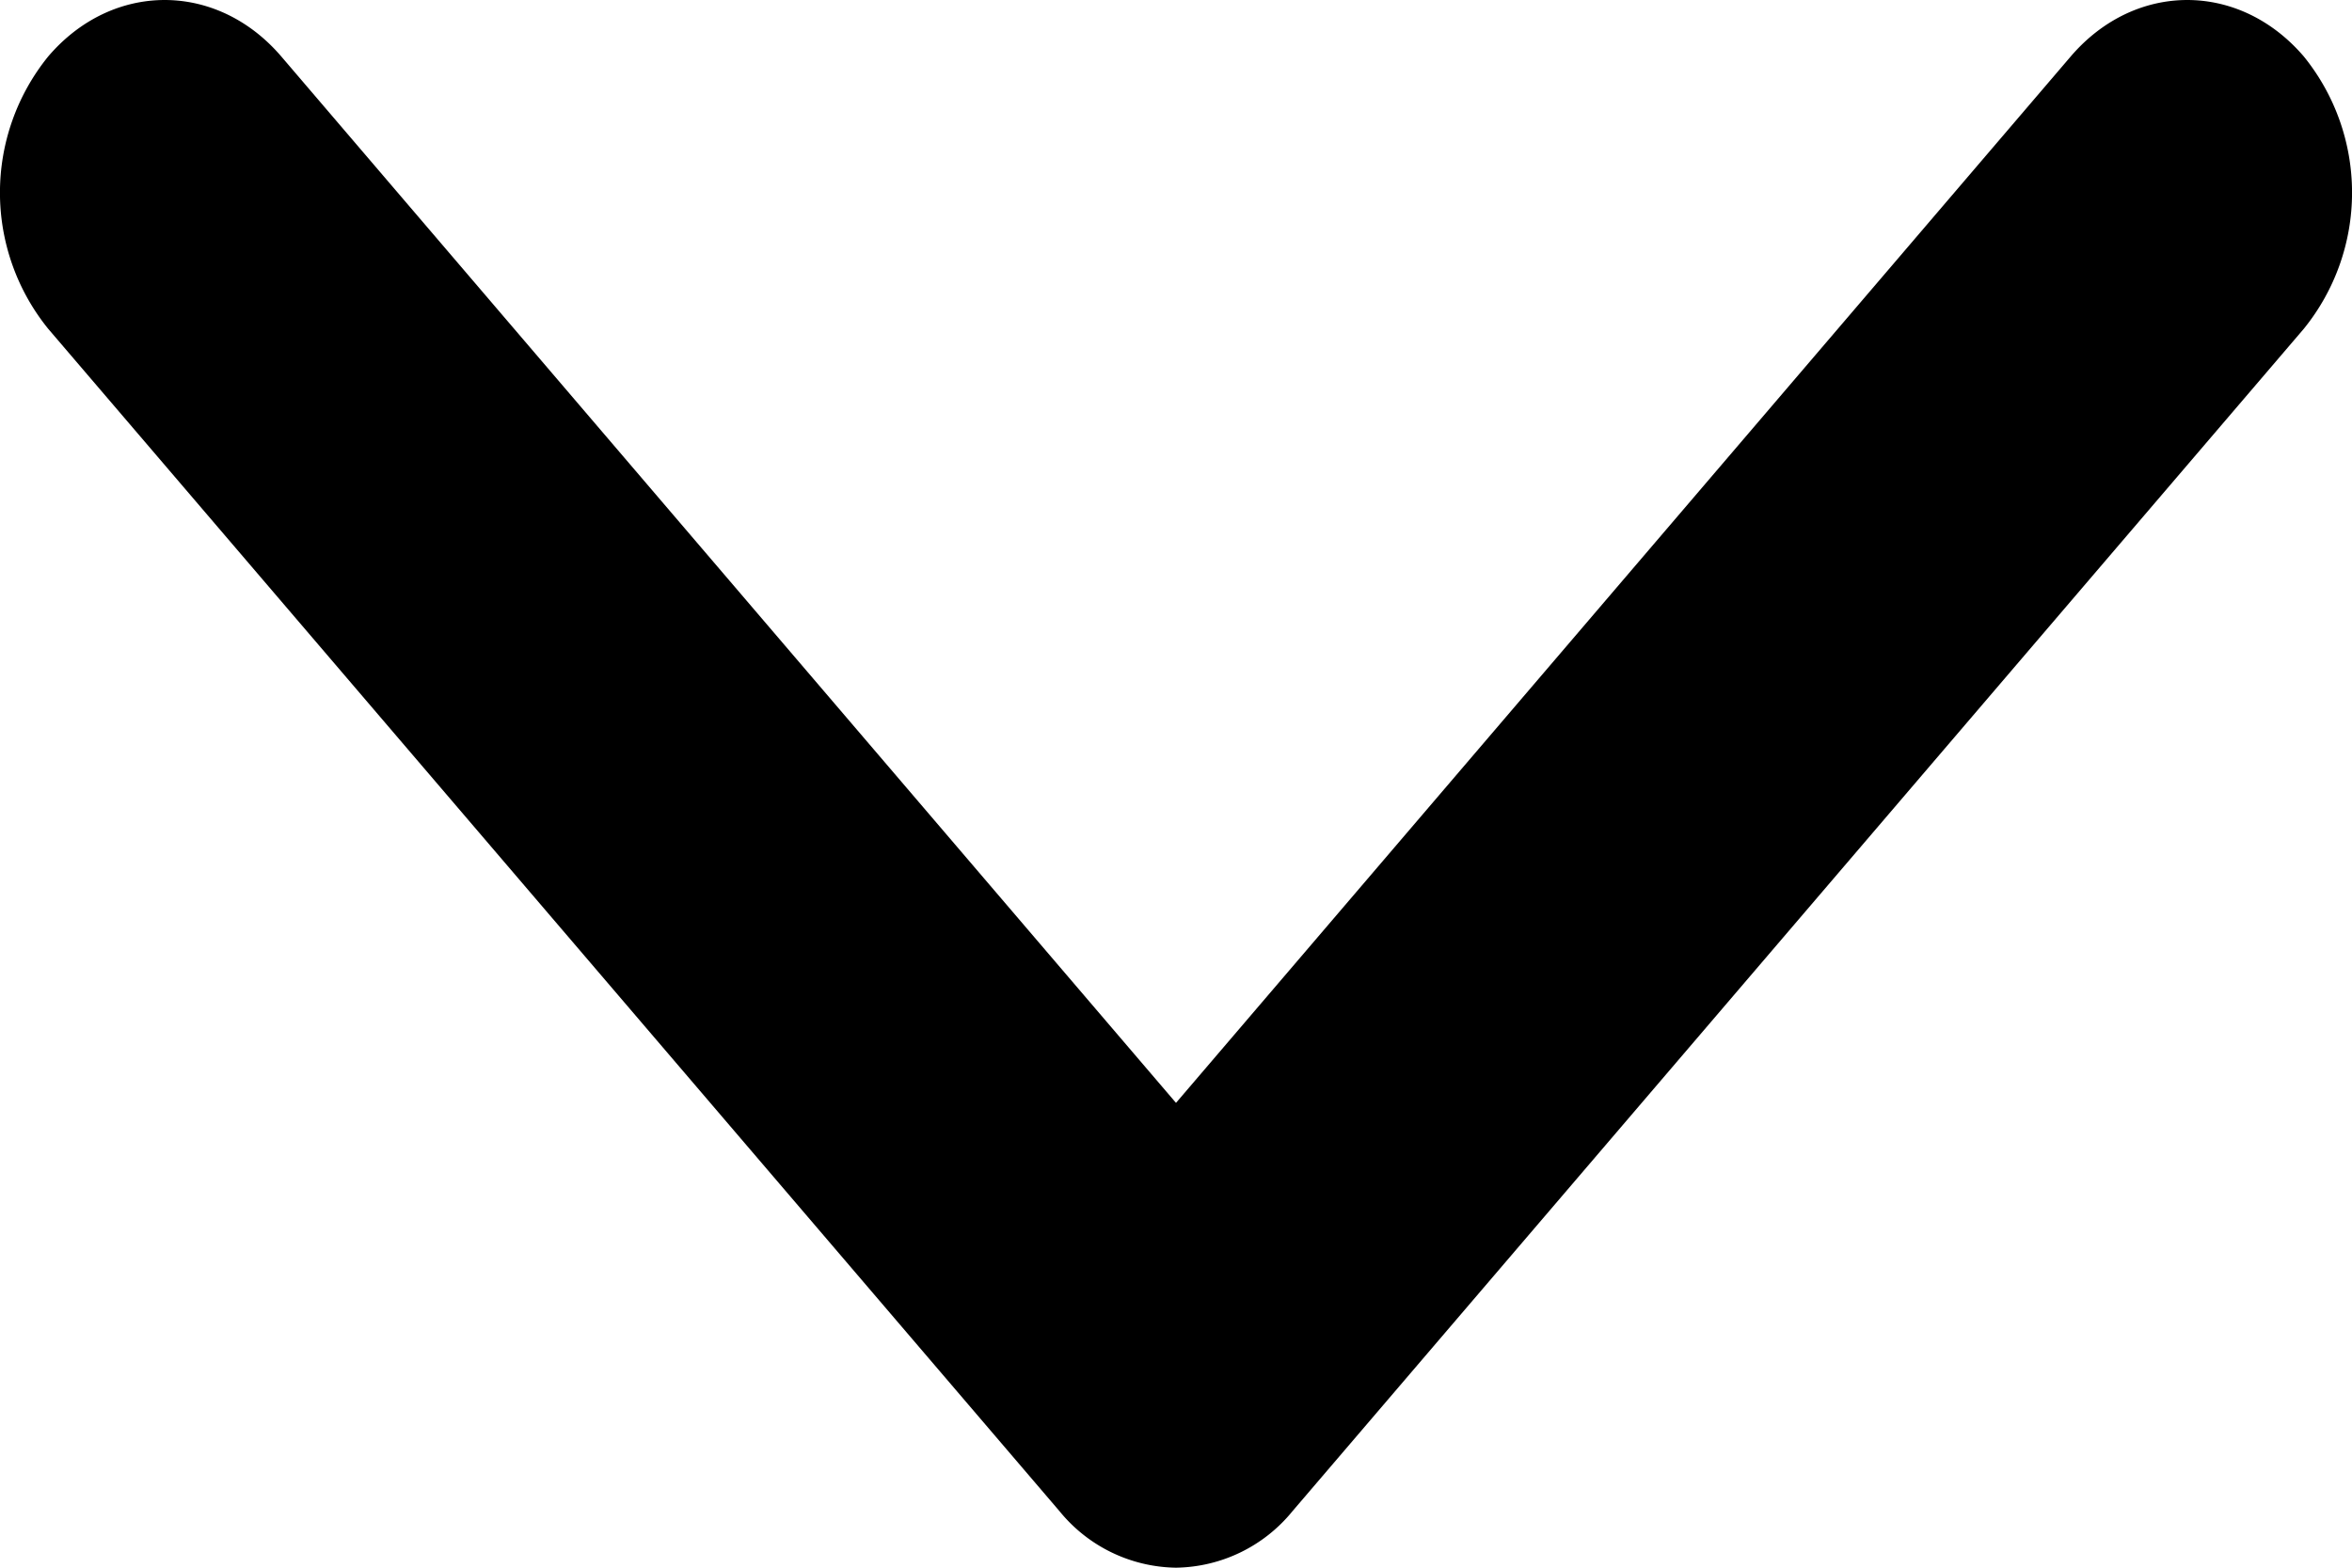 <svg xmlns="http://www.w3.org/2000/svg" width="12" height="8" viewBox="0 0 12 8">
    <path fill="#000" fill-rule="evenodd" d="M6 8a.78.78 0 0 1-.594-.288L.246 1.678a1.104 1.104 0 0 1 0-1.39c.328-.384.86-.384 1.189 0L6 5.628l4.565-5.34c.329-.384.86-.384 1.189 0a1.104 1.104 0 0 1 0 1.39l-5.16 6.034A.78.78 0 0 1 6 8z"/>
</svg>
